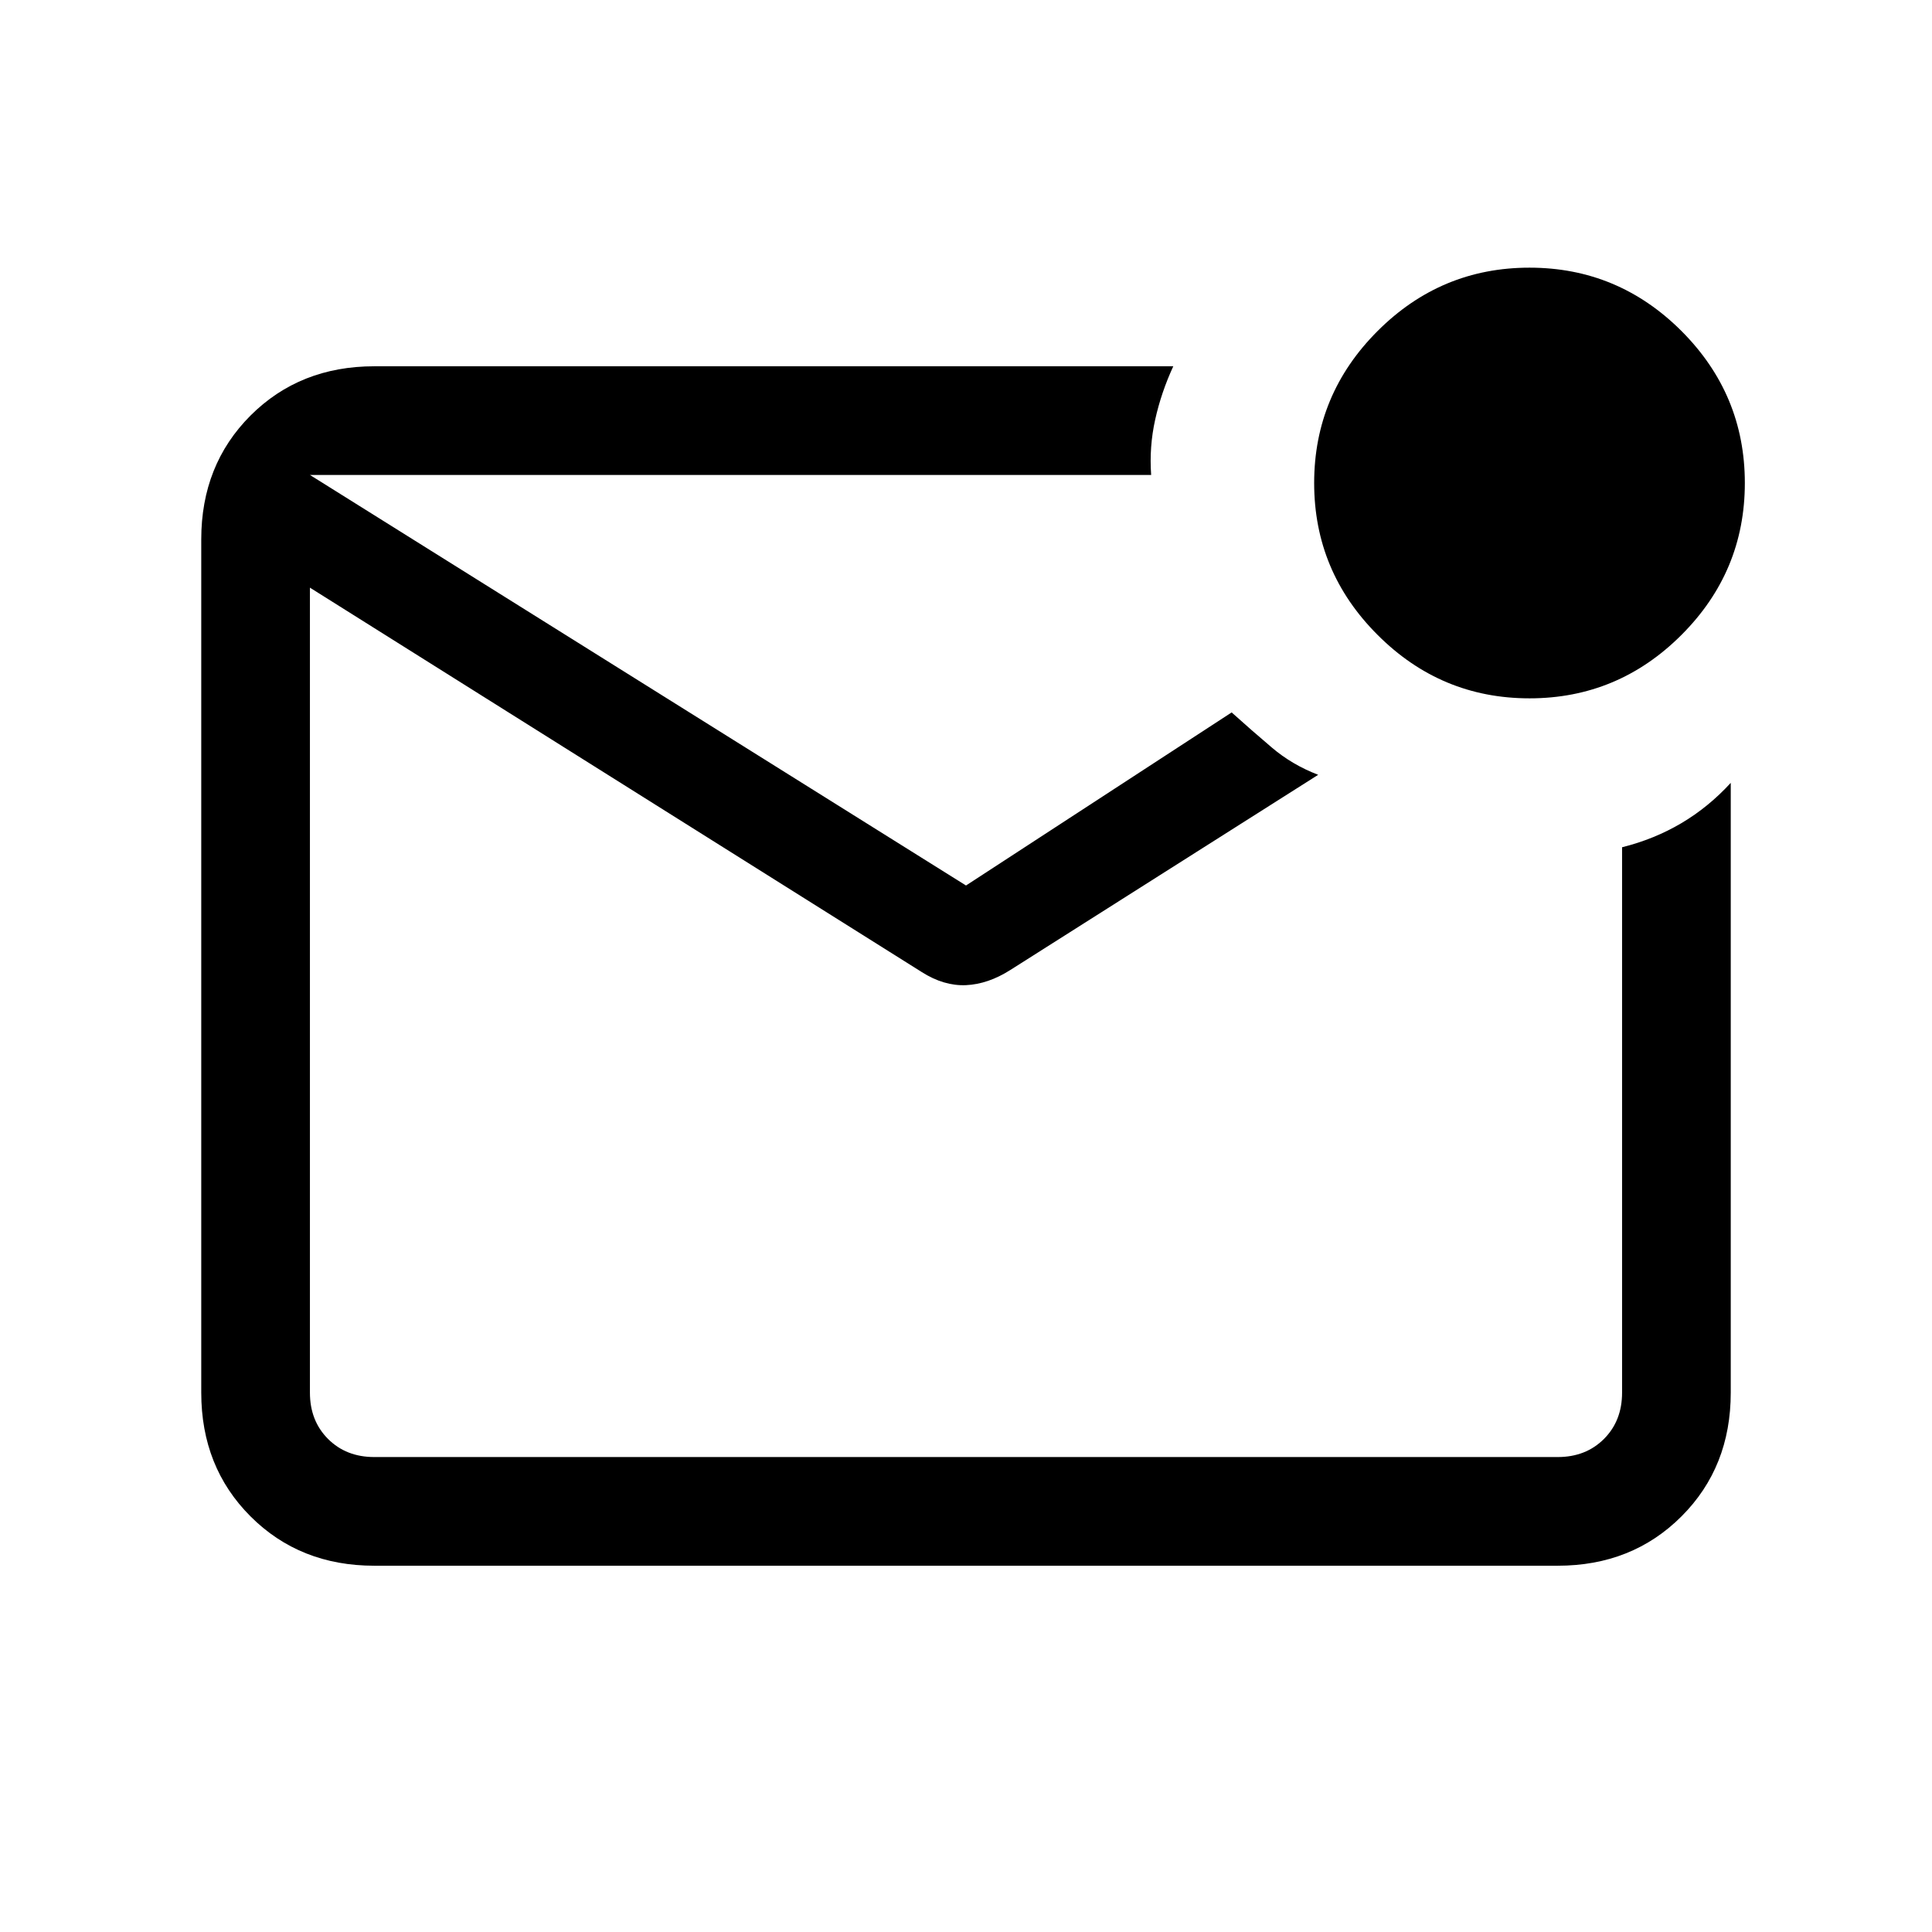 <svg xmlns="http://www.w3.org/2000/svg" height="24" width="24"><path d="M4.65 19.45q-.925 0-1.538-.613Q2.5 18.225 2.5 17.3V6.7q0-.925.612-1.538.613-.612 1.538-.612h9.925q-.15.325-.225.663-.075.337-.05.687H3.85v11.4q0 .35.225.575.225.225.575.225h14.7q.35 0 .575-.225.225-.225.225-.575v-6.775q.4-.1.738-.3.337-.2.612-.5V17.3q0 .925-.612 1.537-.613.613-1.538.613ZM3.85 5.9v12.2V5.9ZM19 8.675q-1.1 0-1.887-.788Q16.325 7.1 16.325 6t.788-1.888Q17.9 3.325 19 3.325t1.888.787q.787.788.787 1.888 0 1.1-.787 1.887-.788.788-1.888.788ZM12 11l3.3-2.15q.25.225.5.437.25.213.575.338L12.55 12.05q-.275.175-.55.188-.275.012-.55-.163L3.85 7.3V5.9Z"/></svg>